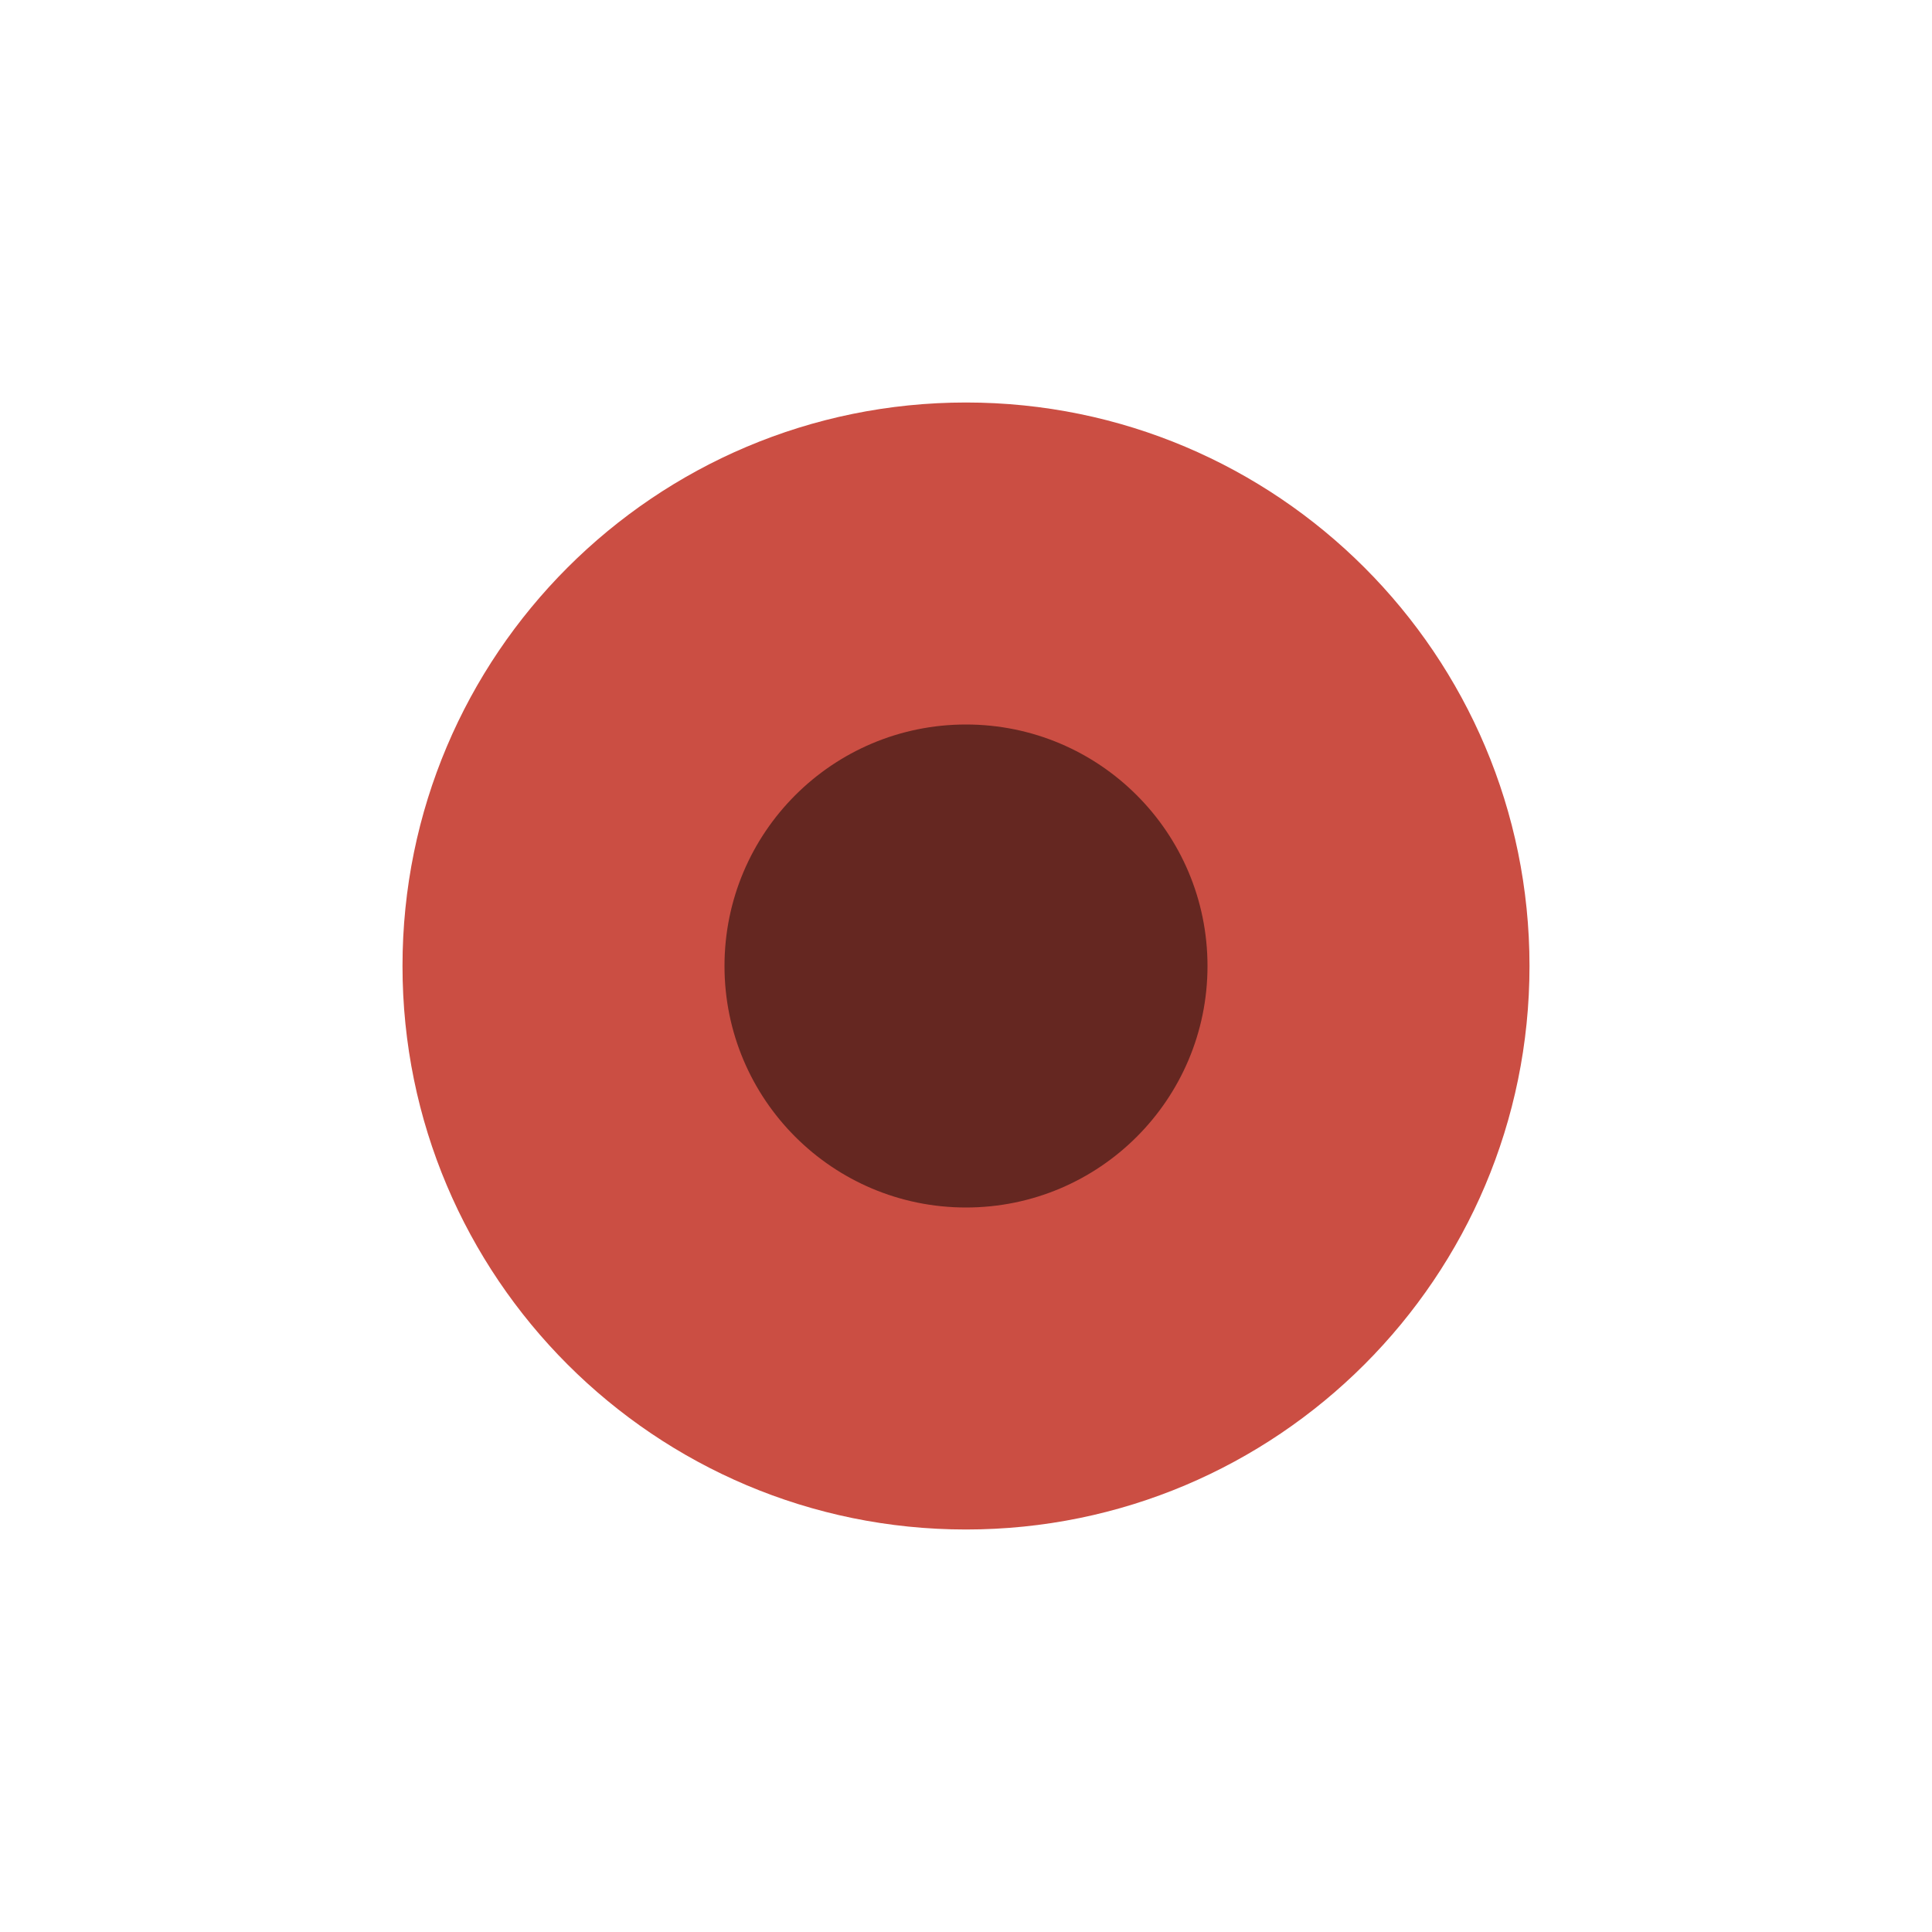 <?xml version="1.0" encoding="UTF-8" standalone="no"?>
<svg
   xmlns:dc="http://purl.org/dc/elements/1.1/"
   xmlns:cc="http://creativecommons.org/ns#"
   xmlns:rdf="http://www.w3.org/1999/02/22-rdf-syntax-ns#"
   xmlns:svg="http://www.w3.org/2000/svg"
   xmlns="http://www.w3.org/2000/svg"
   xmlns:sodipodi="http://sodipodi.sourceforge.net/DTD/sodipodi-0.dtd"
   xmlns:inkscape="http://www.inkscape.org/namespaces/inkscape"
   height="24"
   width="24"
   version="1.1"
   id="svg8"
   sodipodi:docname="close-hover.svg"
   inkscape:version="1.0 (6e3e5246a0, 2020-05-07)">
  <defs
     id="defs12" />
  <sodipodi:namedview
     inkscape:document-rotation="0"
     pagecolor="#ffffff"
     bordercolor="#666666"
     borderopacity="1"
     objecttolerance="10"
     gridtolerance="10"
     guidetolerance="10"
     inkscape:pageopacity="0"
     inkscape:pageshadow="2"
     inkscape:window-width="1366"
     inkscape:window-height="736"
     id="namedview10"
     showgrid="false"
     inkscape:zoom="5.0104168"
     inkscape:cx="-26.319032"
     inkscape:cy="22.095355"
     inkscape:window-x="0"
     inkscape:window-y="32"
     inkscape:window-maximized="1"
     inkscape:current-layer="layer1" />
  <g
     inkscape:groupmode="layer"
     id="layer1"
     inkscape:label="Layer 1"
     style="display:inline">
    <g
       style="display:inline"
       id="g882"
       transform="translate(-15.808,0.157)">
      <path
         inkscape:connector-curvature="0"
         id="path6377-9"
         d="m 27.808,18.843 c 3.866,0 7,-3.134 7,-7 0,-3.866 -3.134,-7 -7,-7 -3.866,0 -7,3.134 -7,7 0,3.866 3.134,7 7,7"
         style="fill:#cb4e43;fill-opacity:1;fill-rule:evenodd;stroke:none" />
      <path
         style="opacity:0.5;fill:#000000;fill-opacity:1;fill-rule:evenodd;stroke:none;stroke-width:0.462"
         d="m 27.808,14.843 c 1.657,0 3,-1.343 3,-3 0,-1.657 -1.343,-3 -3,-3 -1.657,0 -3,1.343 -3,3 0,1.657 1.343,3 3,3"
         id="path6381-6"
         inkscape:connector-curvature="0" />
    </g>
  </g>
</svg>
